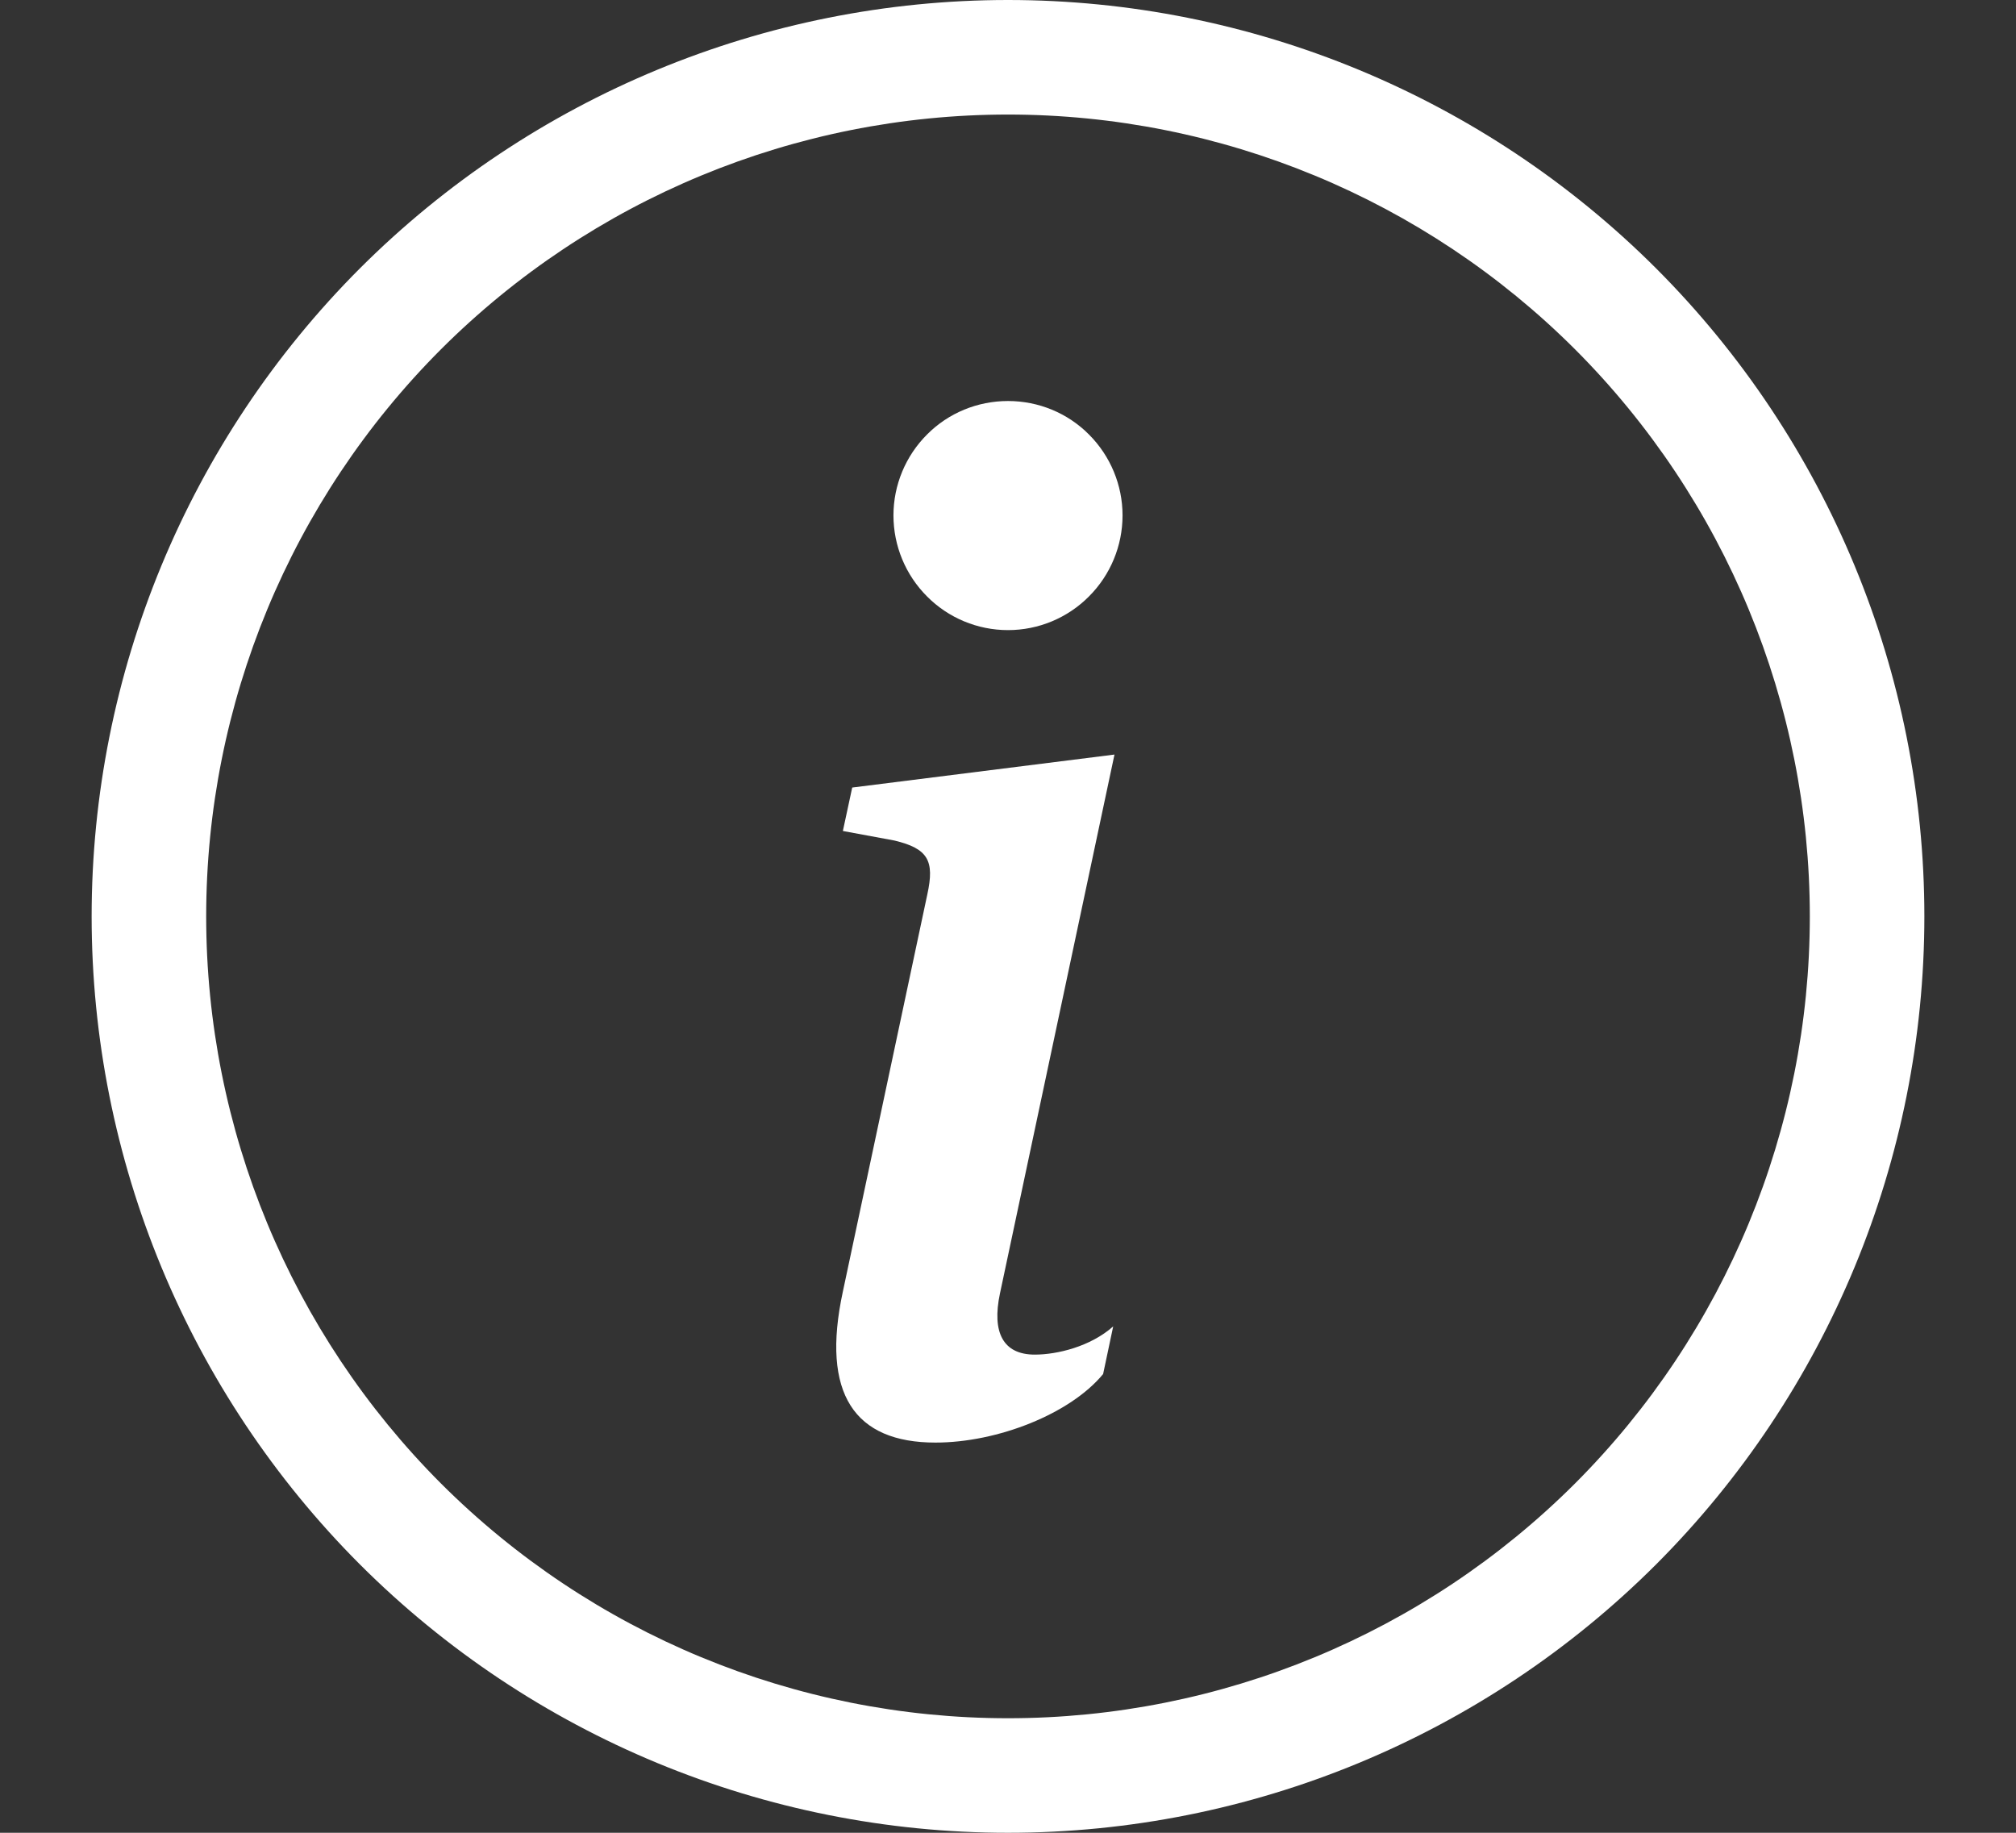 <svg width="11" height="10" viewBox="0 0 11 10" fill="none" xmlns="http://www.w3.org/2000/svg">
<rect x="0" y="0" width="11" height="10" fill="#333333" stroke="none"/>
<path d="M5.5 9.375C4.34 9.375 3.227 8.914 2.406 8.094C1.586 7.273 1.125 6.16 1.125 5C1.125 3.84 1.586 2.727 2.406 1.906C3.227 1.086 4.34 0.625 5.5 0.625C6.66 0.625 7.773 1.086 8.594 1.906C9.414 2.727 9.875 3.84 9.875 5C9.875 6.16 9.414 7.273 8.594 8.094C7.773 8.914 6.66 9.375 5.5 9.375ZM5.5 10C6.826 10 8.098 9.473 9.036 8.536C9.973 7.598 10.5 6.326 10.5 5C10.5 3.674 9.973 2.402 9.036 1.464C8.098 0.527 6.826 0 5.5 0C4.174 0 2.902 0.527 1.964 1.464C1.027 2.402 0.5 3.674 0.5 5C0.5 6.326 1.027 7.598 1.964 8.536C2.902 9.473 4.174 10 5.5 10Z" fill="white"/>
<path d="M6.081 4.117L4.65 4.297L4.599 4.534L4.88 4.586C5.064 4.63 5.1 4.696 5.06 4.879L4.599 7.047C4.478 7.607 4.664 7.871 5.104 7.871C5.444 7.871 5.84 7.714 6.019 7.497L6.074 7.237C5.949 7.348 5.767 7.391 5.646 7.391C5.474 7.391 5.411 7.271 5.456 7.058L6.081 4.117ZM6.125 2.812C6.125 2.978 6.059 3.137 5.942 3.254C5.825 3.372 5.666 3.438 5.5 3.438C5.334 3.438 5.175 3.372 5.058 3.254C4.941 3.137 4.875 2.978 4.875 2.812C4.875 2.647 4.941 2.488 5.058 2.371C5.175 2.253 5.334 2.188 5.5 2.188C5.666 2.188 5.825 2.253 5.942 2.371C6.059 2.488 6.125 2.647 6.125 2.812Z" fill="white"/>
</svg>
